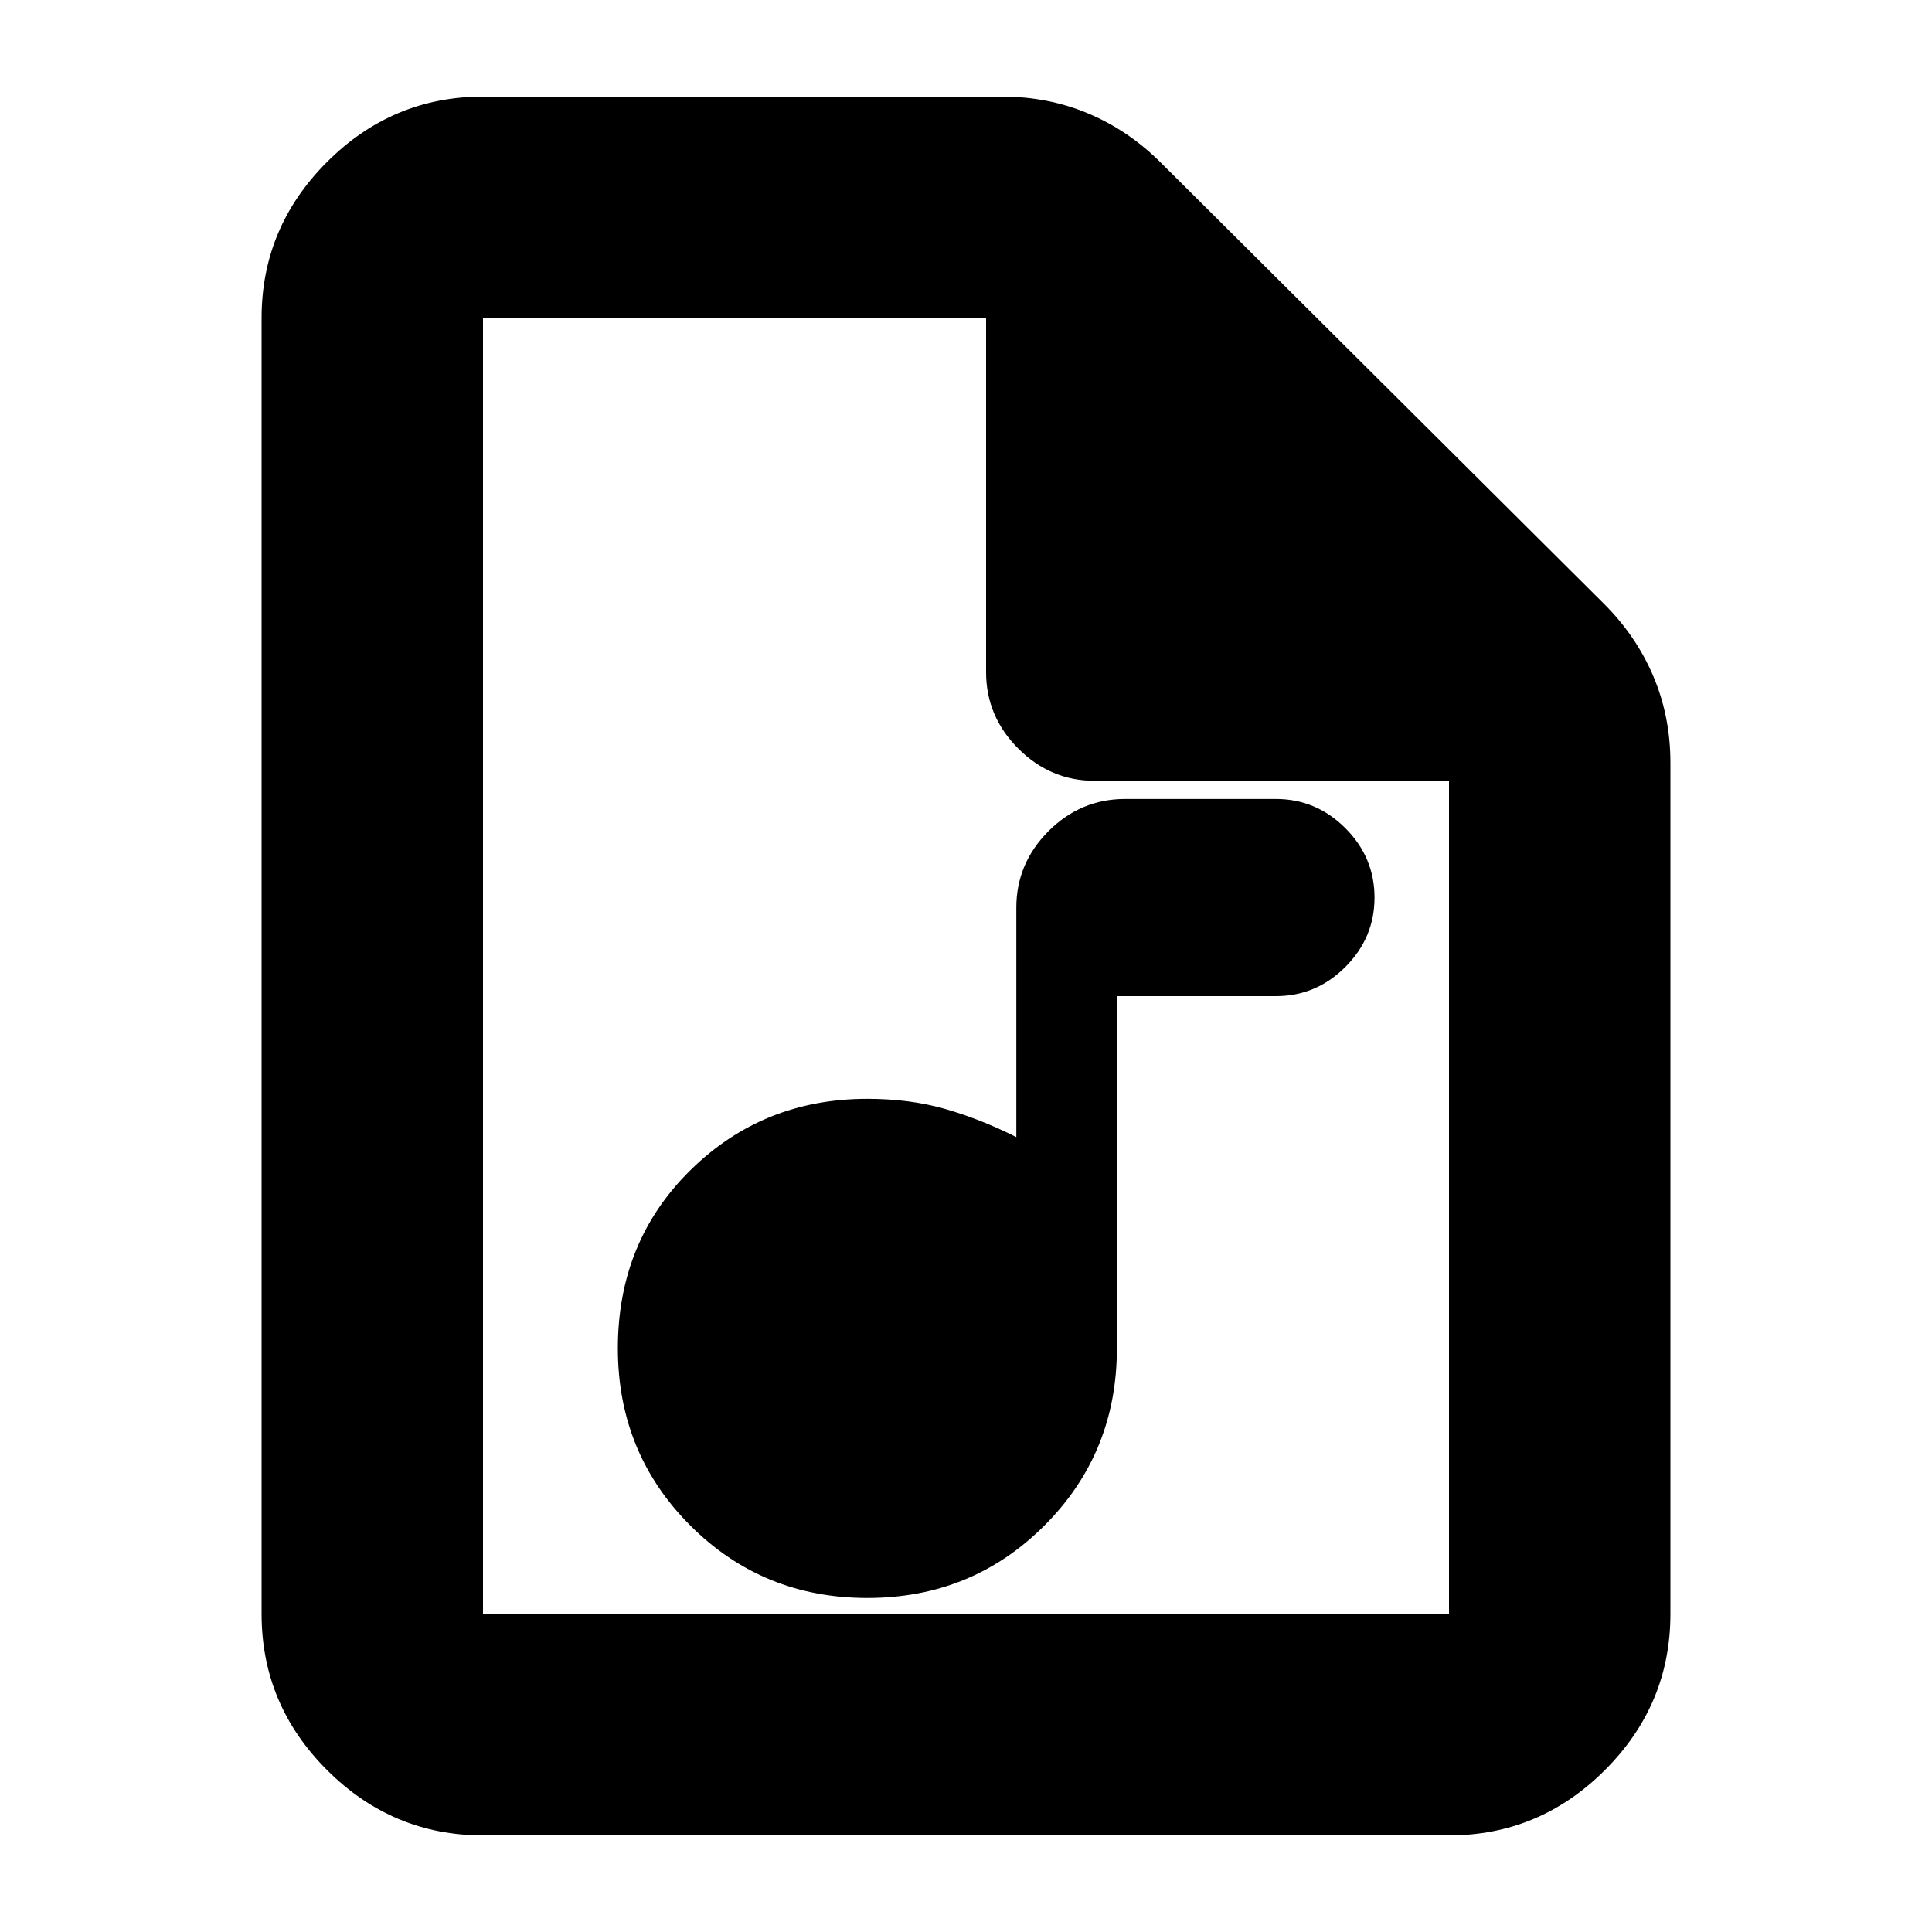 <svg xmlns="http://www.w3.org/2000/svg" height="20" width="20"><path d="M8.979 16.542q1.083 0 1.833-.75t.75-1.834v-3.646h1.646q.417 0 .719-.302t.302-.718q0-.417-.302-.719t-.719-.302h-1.562q-.458 0-.792.333-.333.334-.333.792v2.375q-.375-.188-.74-.292-.364-.104-.802-.104-1.083 0-1.833.74-.75.739-.75 1.843 0 1.084.75 1.834t1.833.75ZM5 19q-.938 0-1.615-.677t-.677-1.615V3.292q0-.938.677-1.615T5 1h5.375q.479 0 .896.177.417.177.75.511l4.583 4.562q.334.333.511.75t.177.896v8.812q0 .938-.677 1.615T15 19Zm5.208-15.708H5v13.416h10V8.083h-3.667q-.458 0-.791-.333-.334-.333-.334-.792ZM5 3.292v4.791-4.791 13.416V3.292Z"/></svg>